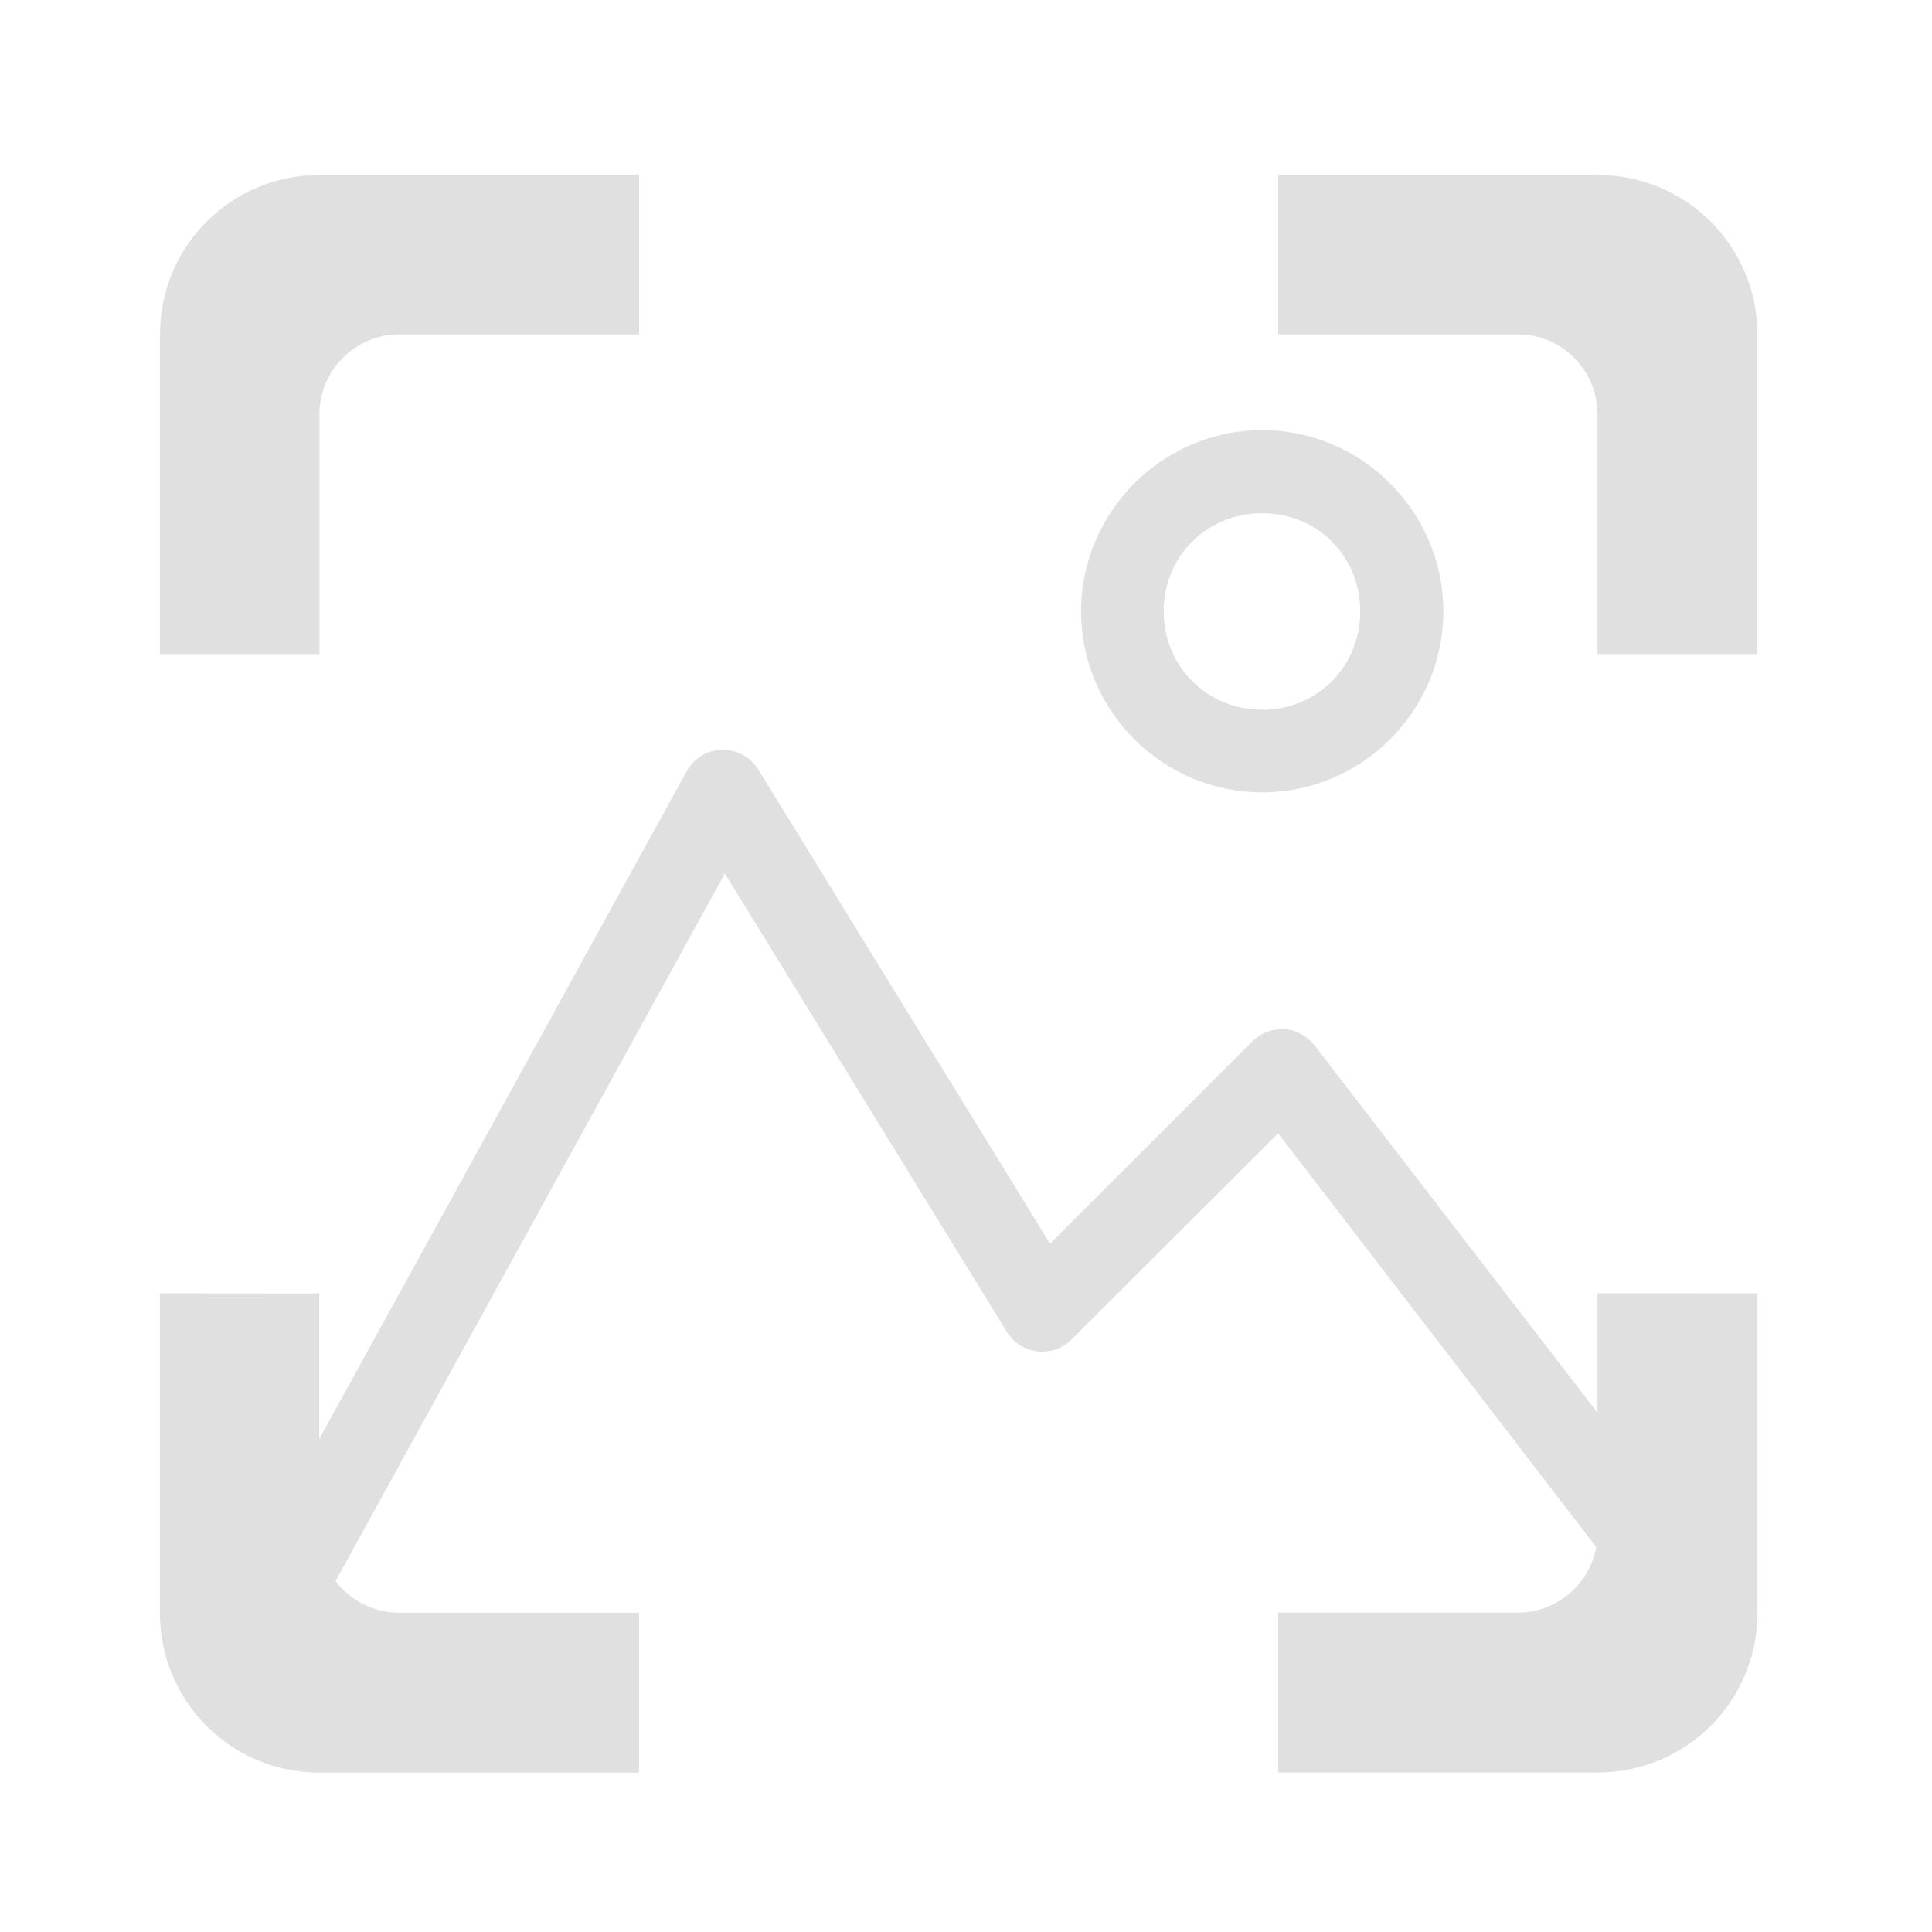 <svg height="16" viewBox="0 0 16 16" width="16" xmlns="http://www.w3.org/2000/svg"><g fill="#e0e0e0"><path d="m2.645 1.449c-.73 0-1.32.59-1.32 1.32v2.648h1.32v-1.984c0-.367.297-.664.664-.664h1.984v-1.32zm7.941 0v1.32h1.984c.363 0 .66.297.66.664v1.984h1.324v-2.648c0-.73-.59-1.32-1.324-1.32zm-9.262 9.262v2.645c0 .734.59 1.324 1.32 1.324h2.648v-1.324h-1.984c-.367 0-.664-.297-.664-.66v-1.984zm11.906 0v1.984c0 .363-.297.66-.66.66h-1.984v1.324h2.645c.734 0 1.324-.59 1.324-1.324v-2.645zm0 0"/><path d="m5.992 6.211c-.125-.004-.242.062-.305.176l-3.641 6.617c-.059.105-.059.238.004.344.066.105.18.172.305.168s.234-.074.293-.184l3.355-6.098 2.336 3.797c.055.09.148.148.254.16.105.012.207-.023.281-.098l1.711-1.707 3.066 3.988c.074.102.195.152.32.137.121-.016.227-.098.273-.211s.027-.246-.047-.344l-3.309-4.297c-.062-.078-.152-.129-.25-.137-.098-.004-.195.031-.266.102l-1.676 1.676-2.418-3.93c-.062-.098-.172-.16-.289-.16zm0 0"/><path d="m10.453 3.562c-.824 0-1.5.676-1.5 1.5 0 .828.676 1.5 1.5 1.5s1.5-.672 1.5-1.5c0-.824-.676-1.5-1.5-1.5zm0 .688c.457 0 .812.355.812.812s-.355.816-.812.816-.816-.359-.816-.816.359-.812.816-.812zm0 0"/></g></svg>